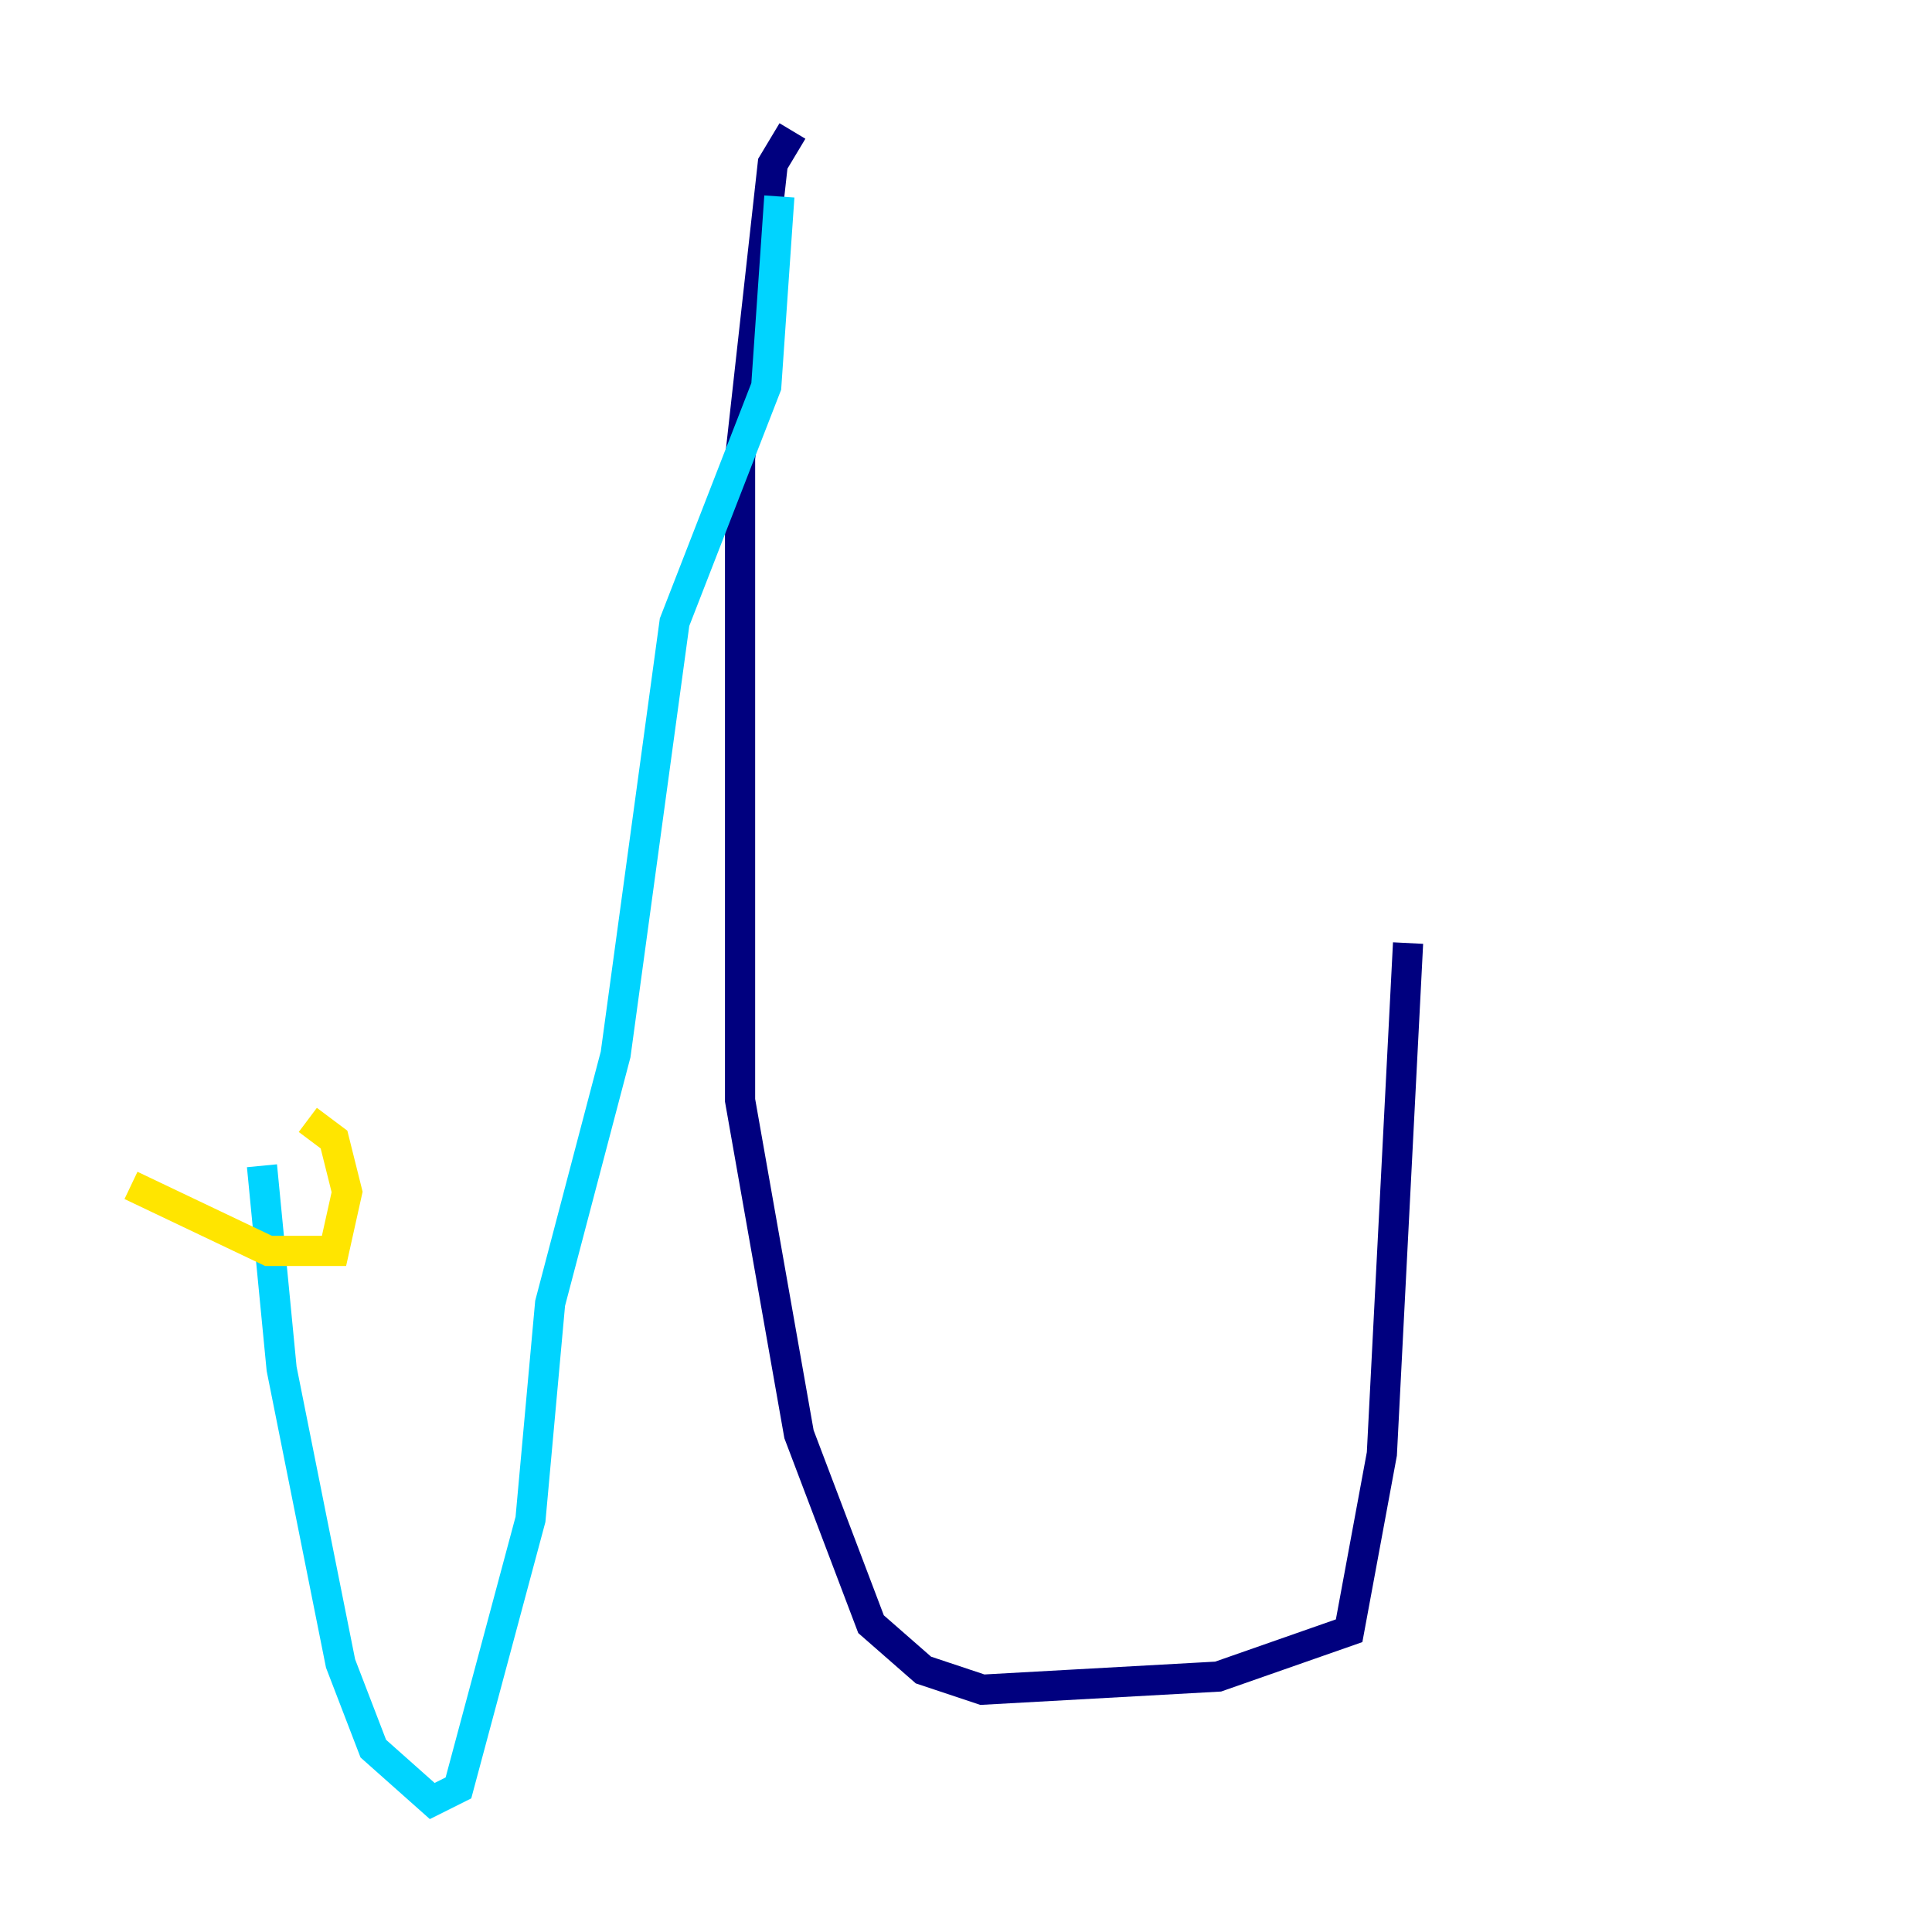 <?xml version="1.0" encoding="utf-8" ?>
<svg baseProfile="tiny" height="128" version="1.2" viewBox="0,0,128,128" width="128" xmlns="http://www.w3.org/2000/svg" xmlns:ev="http://www.w3.org/2001/xml-events" xmlns:xlink="http://www.w3.org/1999/xlink"><defs /><polyline fill="none" points="52.502,8.678 51.2,10.848 49.031,30.373 49.031,72.895 52.936,95.024 57.709,107.607 61.18,110.644 65.085,111.946 80.705,111.078 89.383,108.041 91.552,96.325 93.288,62.481" stroke="#00007f" stroke-width="2" /><polyline fill="none" points="51.634,13.017 50.766,25.6 44.691,41.22 40.786,69.858 36.447,86.346 35.146,100.664 30.373,118.454 28.637,119.322 24.732,115.851 22.563,110.21 18.658,90.685 17.356,77.234" stroke="#00d4ff" stroke-width="2" /><polyline fill="none" points="8.678,78.536 17.79,82.875 22.129,82.875 22.997,78.969 22.129,75.498 20.393,74.197" stroke="#ffe500" stroke-width="2" /><polyline fill="none" points="86.346,66.386 86.346,66.386" stroke="#7f0000" stroke-width="2" /></svg>